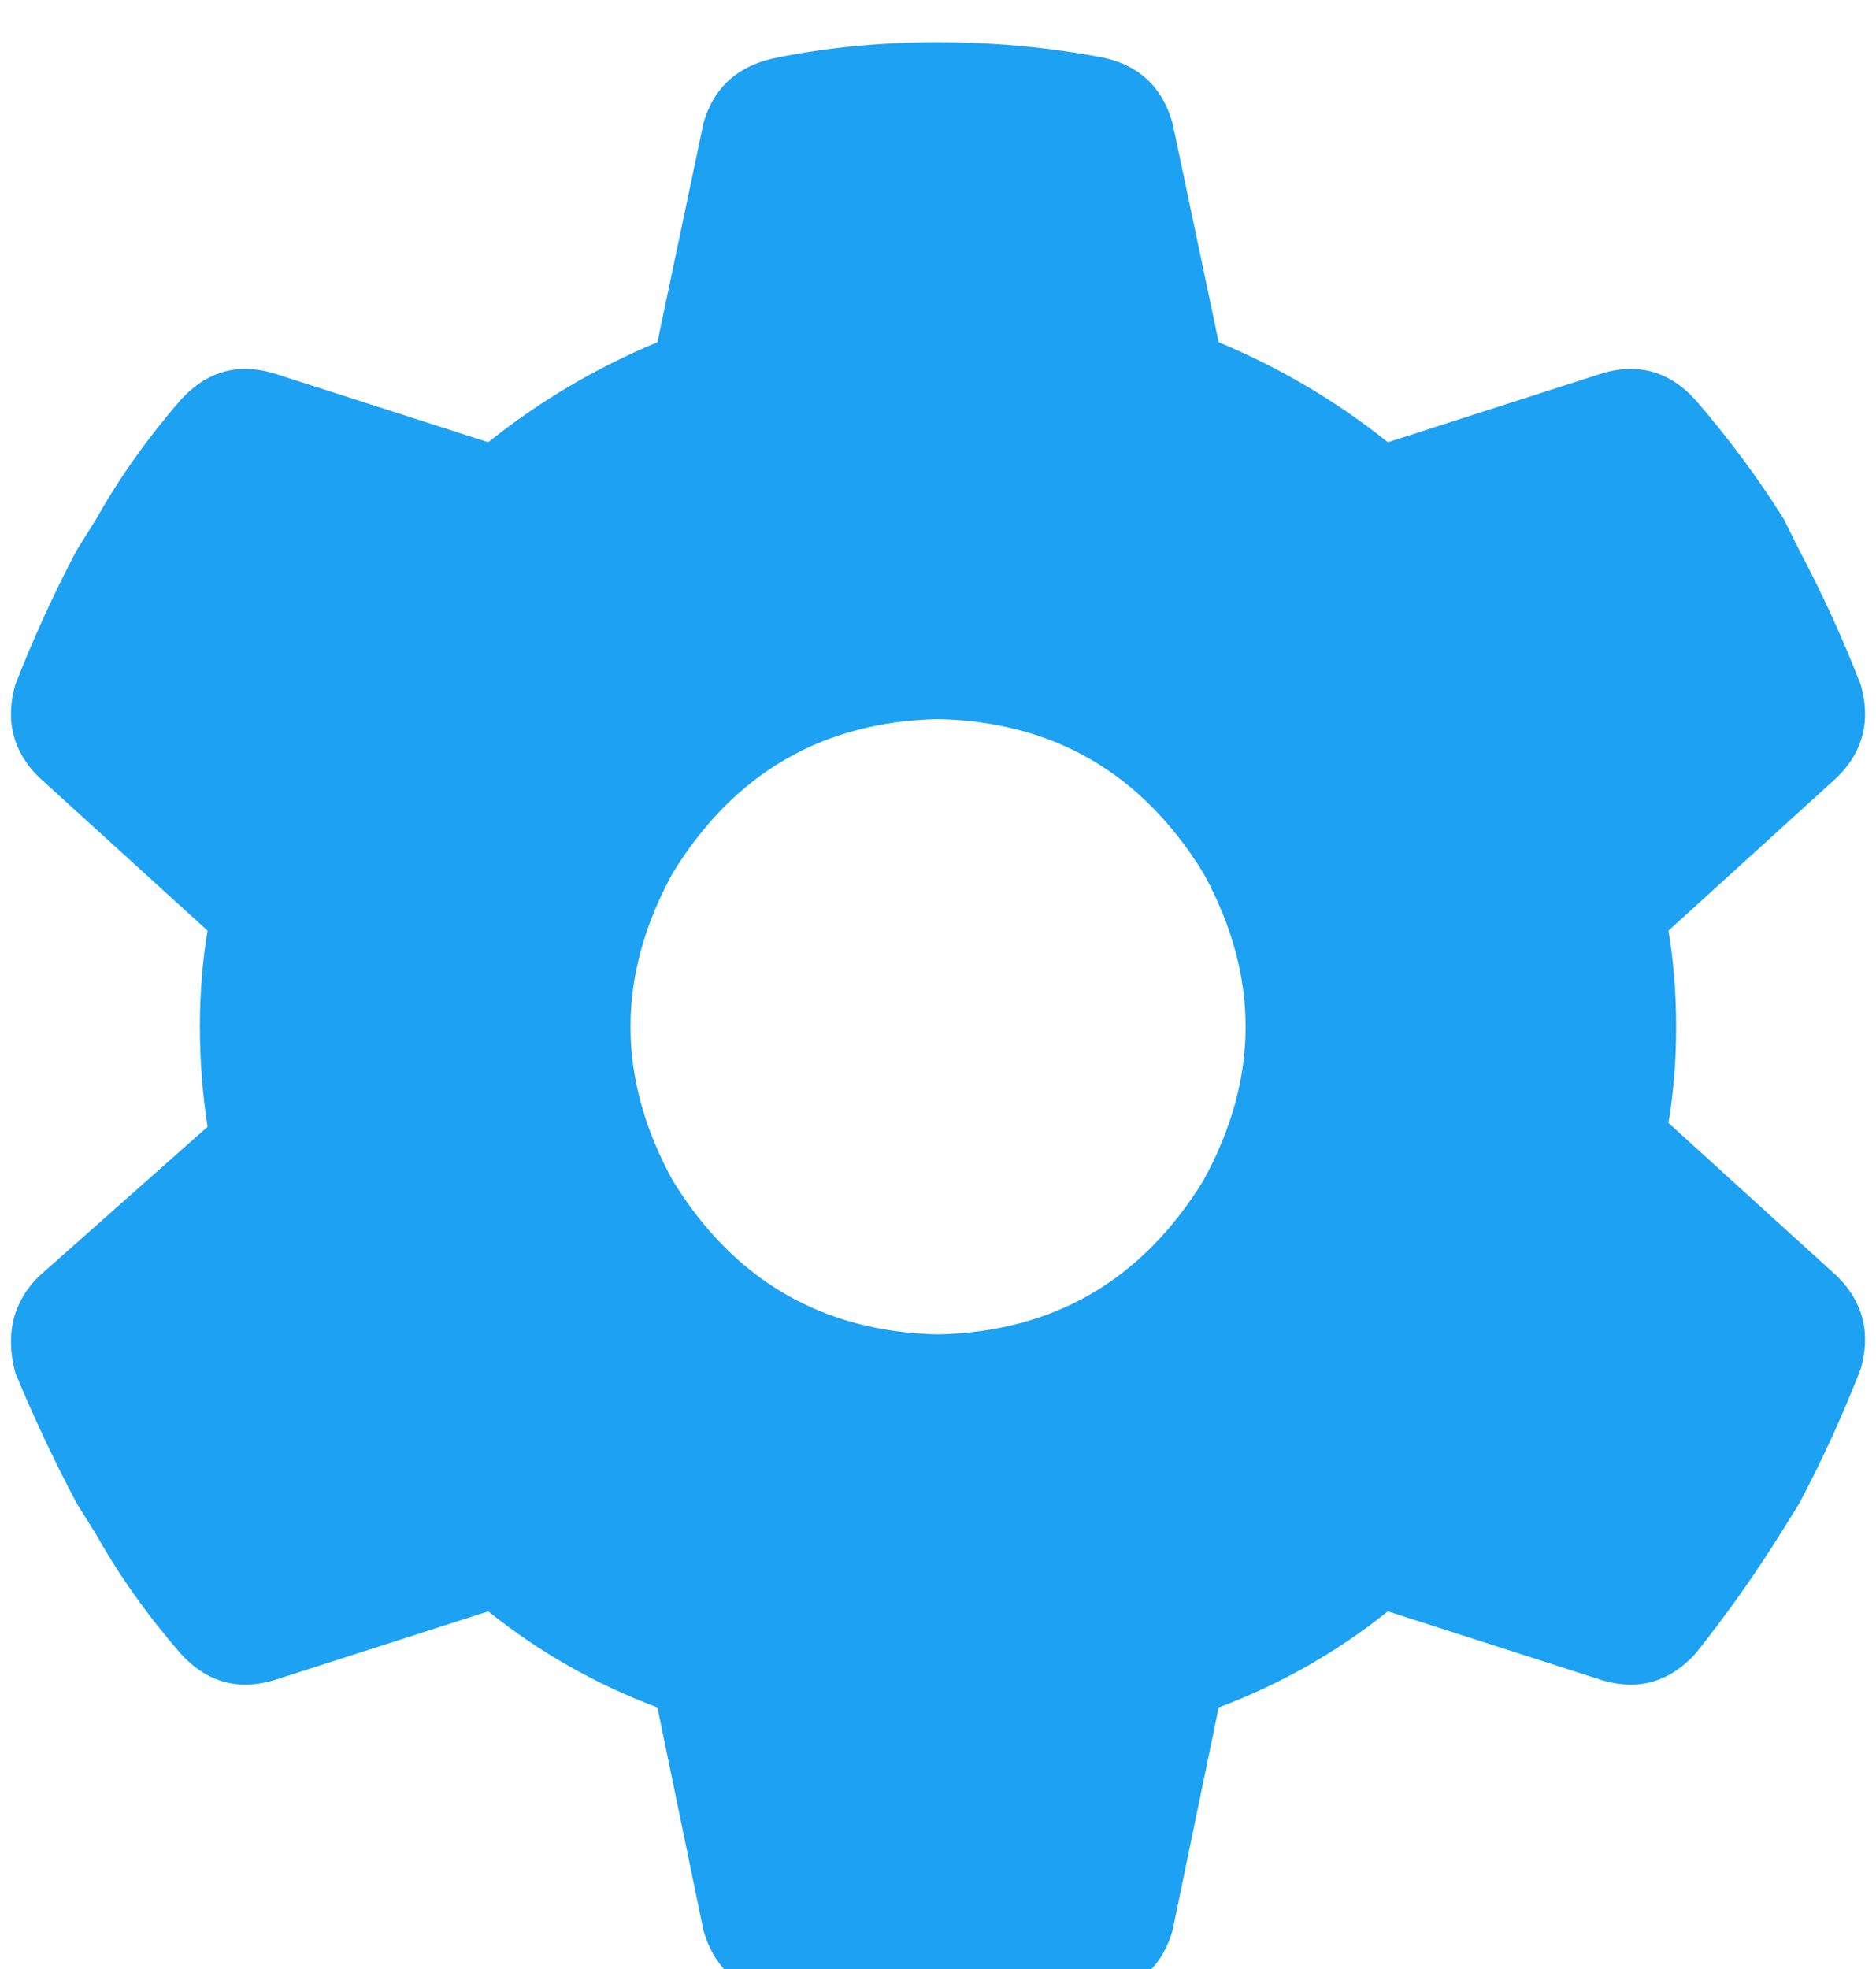 <svg xmlns="http://www.w3.org/2000/svg" xmlns:xlink="http://www.w3.org/1999/xlink" fill="none" version="1.1" width="19.062" height="20" viewBox="0 0 19.062 20"><defs><clipPath id="master_svg0_3_389"><rect x="0" y="0" width="19.062" height="20" rx="0"/></clipPath></defs><g clip-path="url(#master_svg0_3_389)"><g transform="matrix(1,0,0,-1,0,40.859)"><g><path d="M18.906,33.906Q19.063,33.359,18.672,32.969L16.953,31.406Q17.031,30.937,17.031,30.43Q17.031,29.922,16.953,29.453L18.672,27.891Q19.063,27.5,18.906,26.953Q18.633,26.25,18.281,25.586L18.086,25.273Q17.695,24.648,17.227,24.062Q16.836,23.633,16.289,23.789L14.102,24.492Q13.32,23.867,12.383,23.516L11.914,21.25Q11.758,20.703,11.172,20.586Q10.391,20.43,9.531,20.43Q8.672,20.43,7.852,20.586Q7.305,20.703,7.148,21.25L6.68,23.516Q5.742,23.867,4.961,24.492L2.773,23.789Q2.227,23.633,1.836,24.062Q1.328,24.648,0.977,25.273L0.781,25.586Q0.43,26.25,0.156,26.914Q7.473754883025041e-8,27.5,0.391,27.891L2.109,29.414Q2.031,29.922,2.031,30.43Q2.031,30.937,2.109,31.406L0.391,32.969Q7.473754883025041e-8,33.359,0.156,33.906Q0.43,34.609,0.781,35.273L0.977,35.586Q1.328,36.211,1.836,36.797Q2.227,37.227,2.773,37.07L4.961,36.367Q5.742,36.992,6.68,37.383L7.148,39.609Q7.305,40.156,7.891,40.273Q8.672,40.43,9.531,40.43Q10.391,40.43,11.211,40.273Q11.758,40.156,11.914,39.609L12.383,37.383Q13.32,36.992,14.102,36.367L16.289,37.07Q16.836,37.227,17.227,36.797Q17.734,36.211,18.125,35.586L18.281,35.273Q18.633,34.609,18.906,33.906ZM9.531,27.305Q11.289,27.344,12.227,28.867Q13.086,30.43,12.227,31.992Q11.289,33.516,9.531,33.555Q7.773,33.516,6.836,31.992Q5.977,30.43,6.836,28.867Q7.773,27.344,9.531,27.305Z" fill="#1DA1F2" fill-opacity="1" style="mix-blend-mode:passthrough"/></g></g></g></svg>